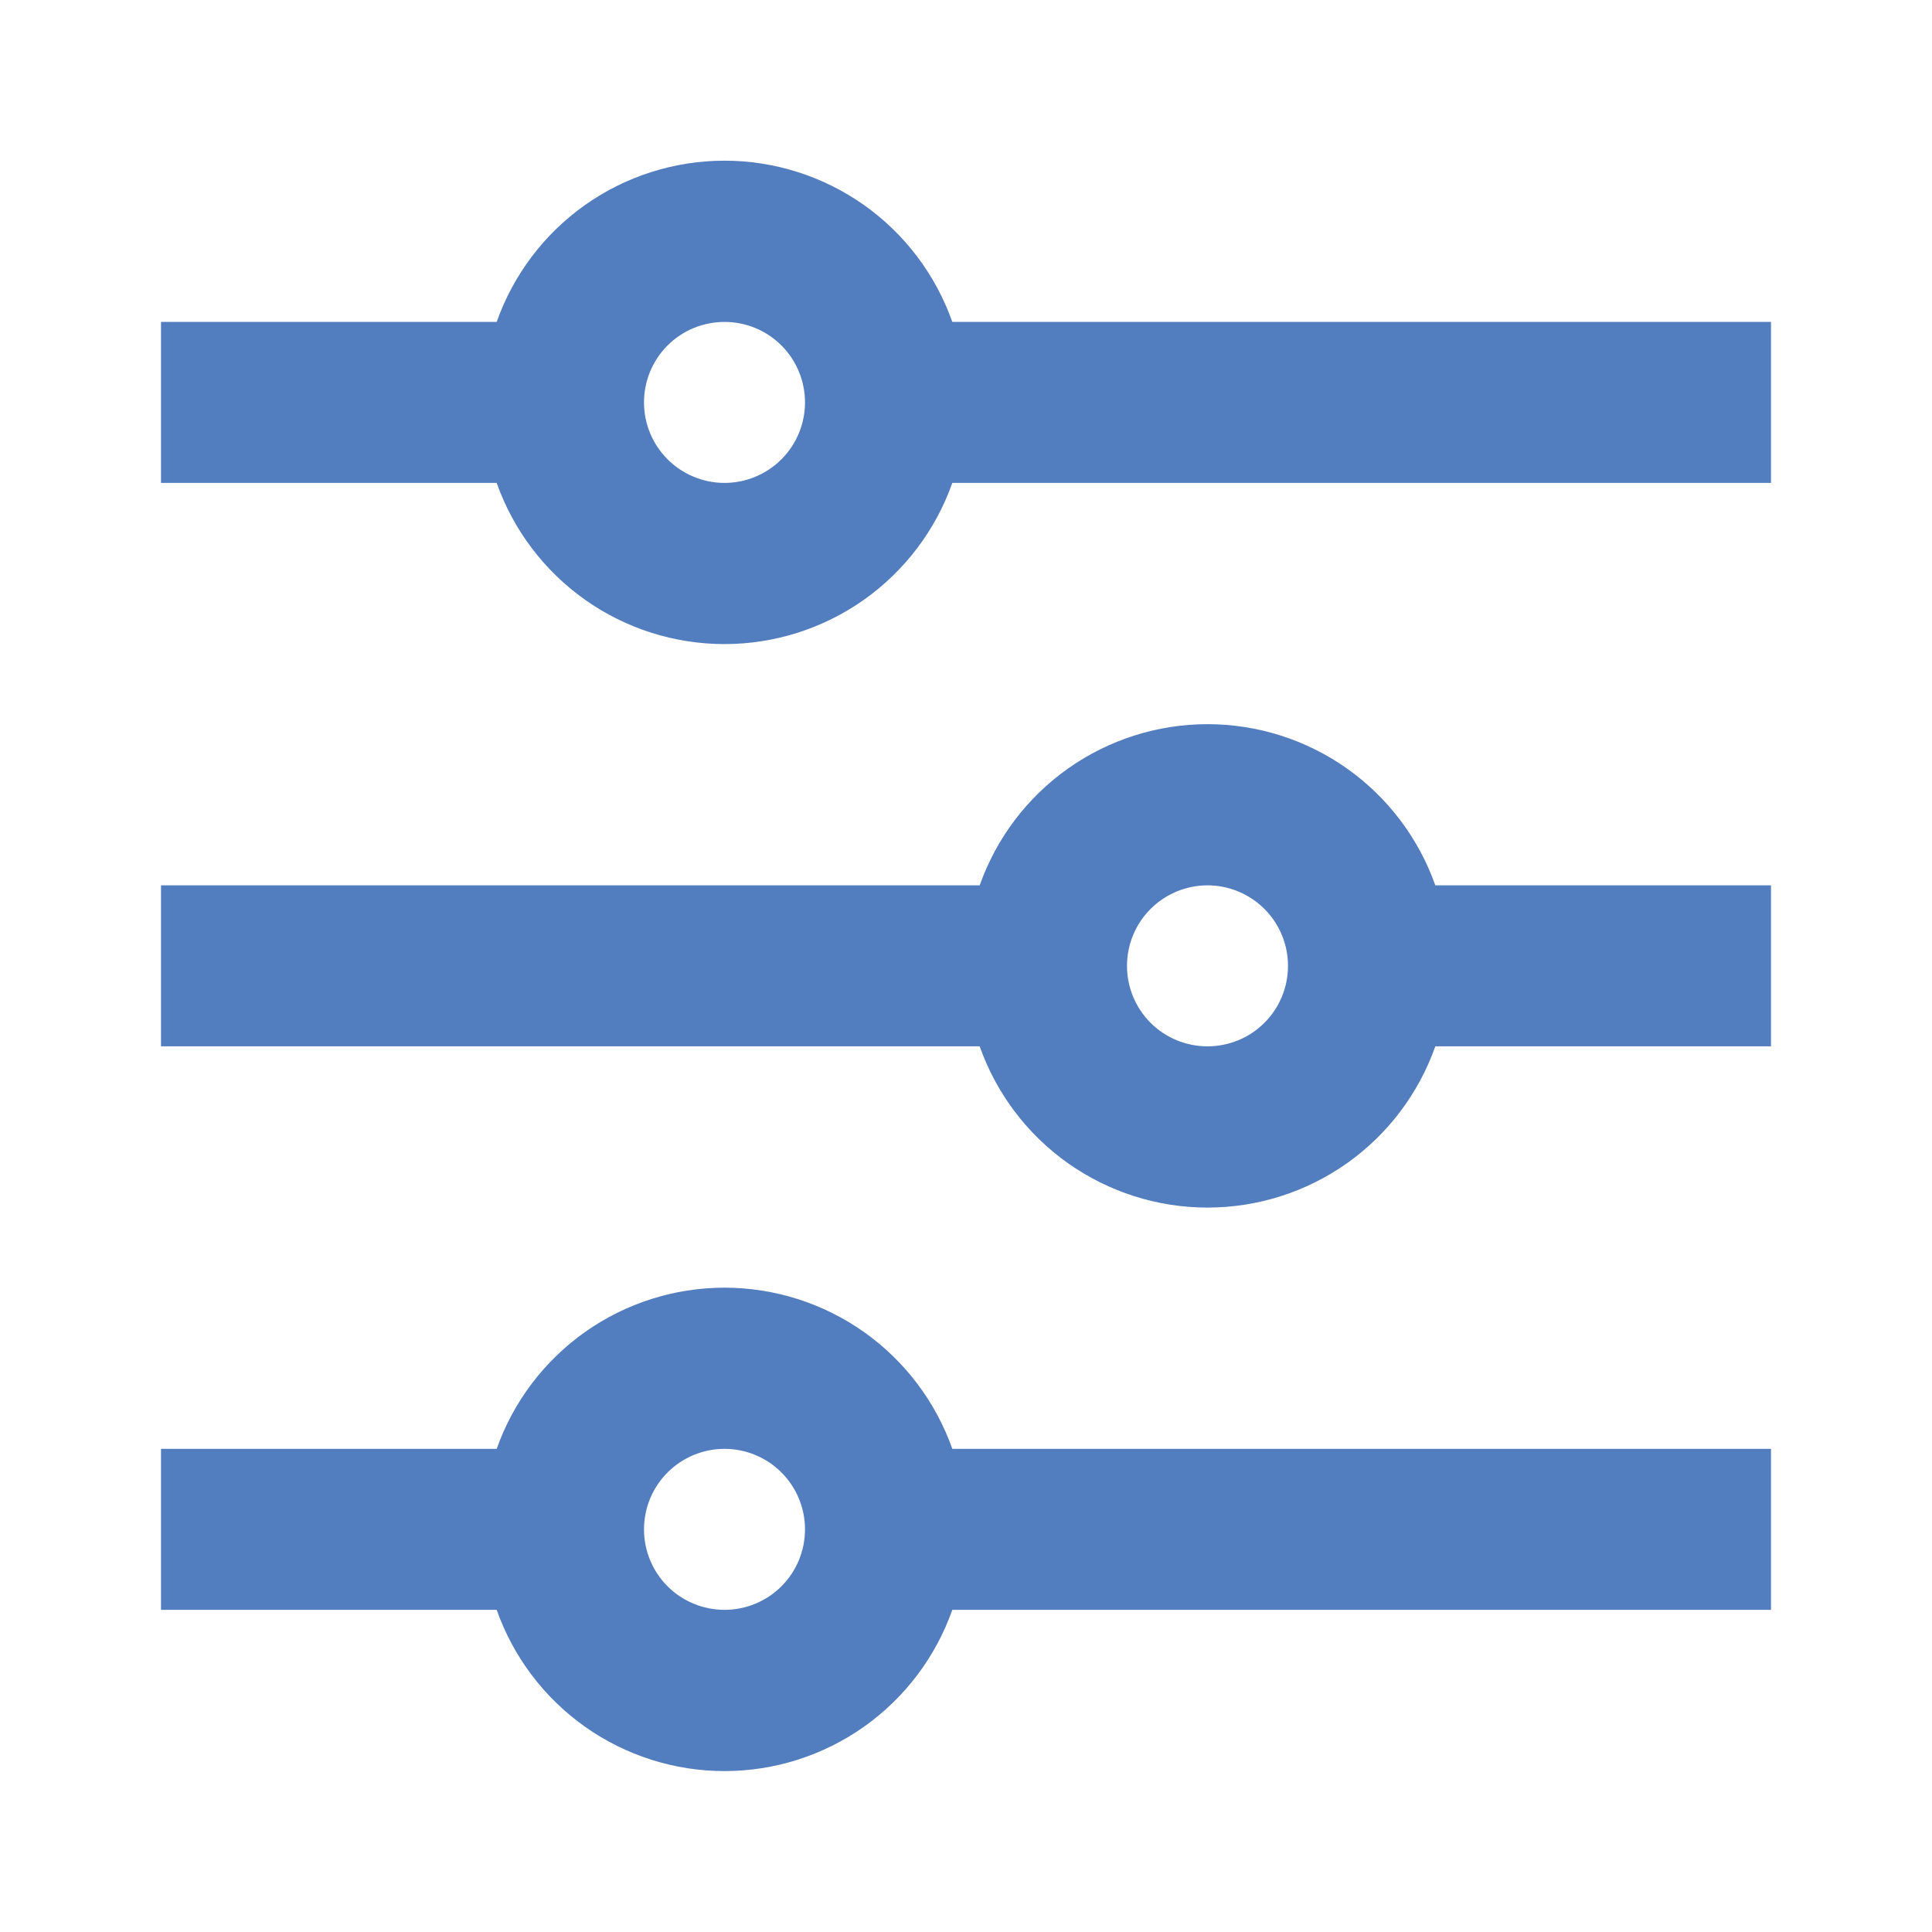 <svg width="24" height="24" viewBox="0 0 24 24" fill="none" xmlns="http://www.w3.org/2000/svg">
<path d="M6.17 17.998C6.377 17.413 6.76 16.906 7.267 16.547C7.773 16.189 8.379 15.996 9 15.996C9.621 15.996 10.226 16.189 10.733 16.547C11.24 16.906 11.623 17.413 11.83 17.998H22V19.998H11.83C11.623 20.584 11.24 21.091 10.733 21.45C10.226 21.808 9.621 22.001 9 22.001C8.379 22.001 7.773 21.808 7.267 21.45C6.76 21.091 6.377 20.584 6.17 19.998H2V17.998H6.17ZM12.17 10.998C12.377 10.413 12.76 9.906 13.267 9.547C13.774 9.189 14.379 8.996 15 8.996C15.621 8.996 16.227 9.189 16.733 9.547C17.24 9.906 17.623 10.413 17.83 10.998H22V12.998H17.83C17.623 13.584 17.24 14.091 16.733 14.45C16.227 14.808 15.621 15.001 15 15.001C14.379 15.001 13.774 14.808 13.267 14.45C12.76 14.091 12.377 13.584 12.17 12.998H2V10.998H12.17ZM6.17 3.999C6.377 3.413 6.76 2.906 7.267 2.547C7.773 2.189 8.379 1.996 9 1.996C9.621 1.996 10.226 2.189 10.733 2.547C11.24 2.906 11.623 3.413 11.83 3.999H22V5.999H11.83C11.623 6.584 11.24 7.091 10.733 7.45C10.226 7.808 9.621 8.001 9 8.001C8.379 8.001 7.773 7.808 7.267 7.45C6.76 7.091 6.377 6.584 6.17 5.999H2V3.999H6.17ZM9 5.999C9.265 5.999 9.52 5.893 9.707 5.706C9.895 5.518 10 5.264 10 4.999C10 4.733 9.895 4.479 9.707 4.291C9.52 4.104 9.265 3.999 9 3.999C8.735 3.999 8.48 4.104 8.293 4.291C8.105 4.479 8 4.733 8 4.999C8 5.264 8.105 5.518 8.293 5.706C8.48 5.893 8.735 5.999 9 5.999ZM15 12.998C15.265 12.998 15.52 12.893 15.707 12.706C15.895 12.518 16 12.264 16 11.998C16 11.733 15.895 11.479 15.707 11.291C15.52 11.104 15.265 10.998 15 10.998C14.735 10.998 14.48 11.104 14.293 11.291C14.105 11.479 14 11.733 14 11.998C14 12.264 14.105 12.518 14.293 12.706C14.48 12.893 14.735 12.998 15 12.998ZM9 19.998C9.265 19.998 9.52 19.893 9.707 19.706C9.895 19.518 10 19.264 10 18.998C10 18.733 9.895 18.479 9.707 18.291C9.52 18.104 9.265 17.998 9 17.998C8.735 17.998 8.48 18.104 8.293 18.291C8.105 18.479 8 18.733 8 18.998C8 19.264 8.105 19.518 8.293 19.706C8.48 19.893 8.735 19.998 9 19.998Z" fill="#527DBE"/>
</svg>
